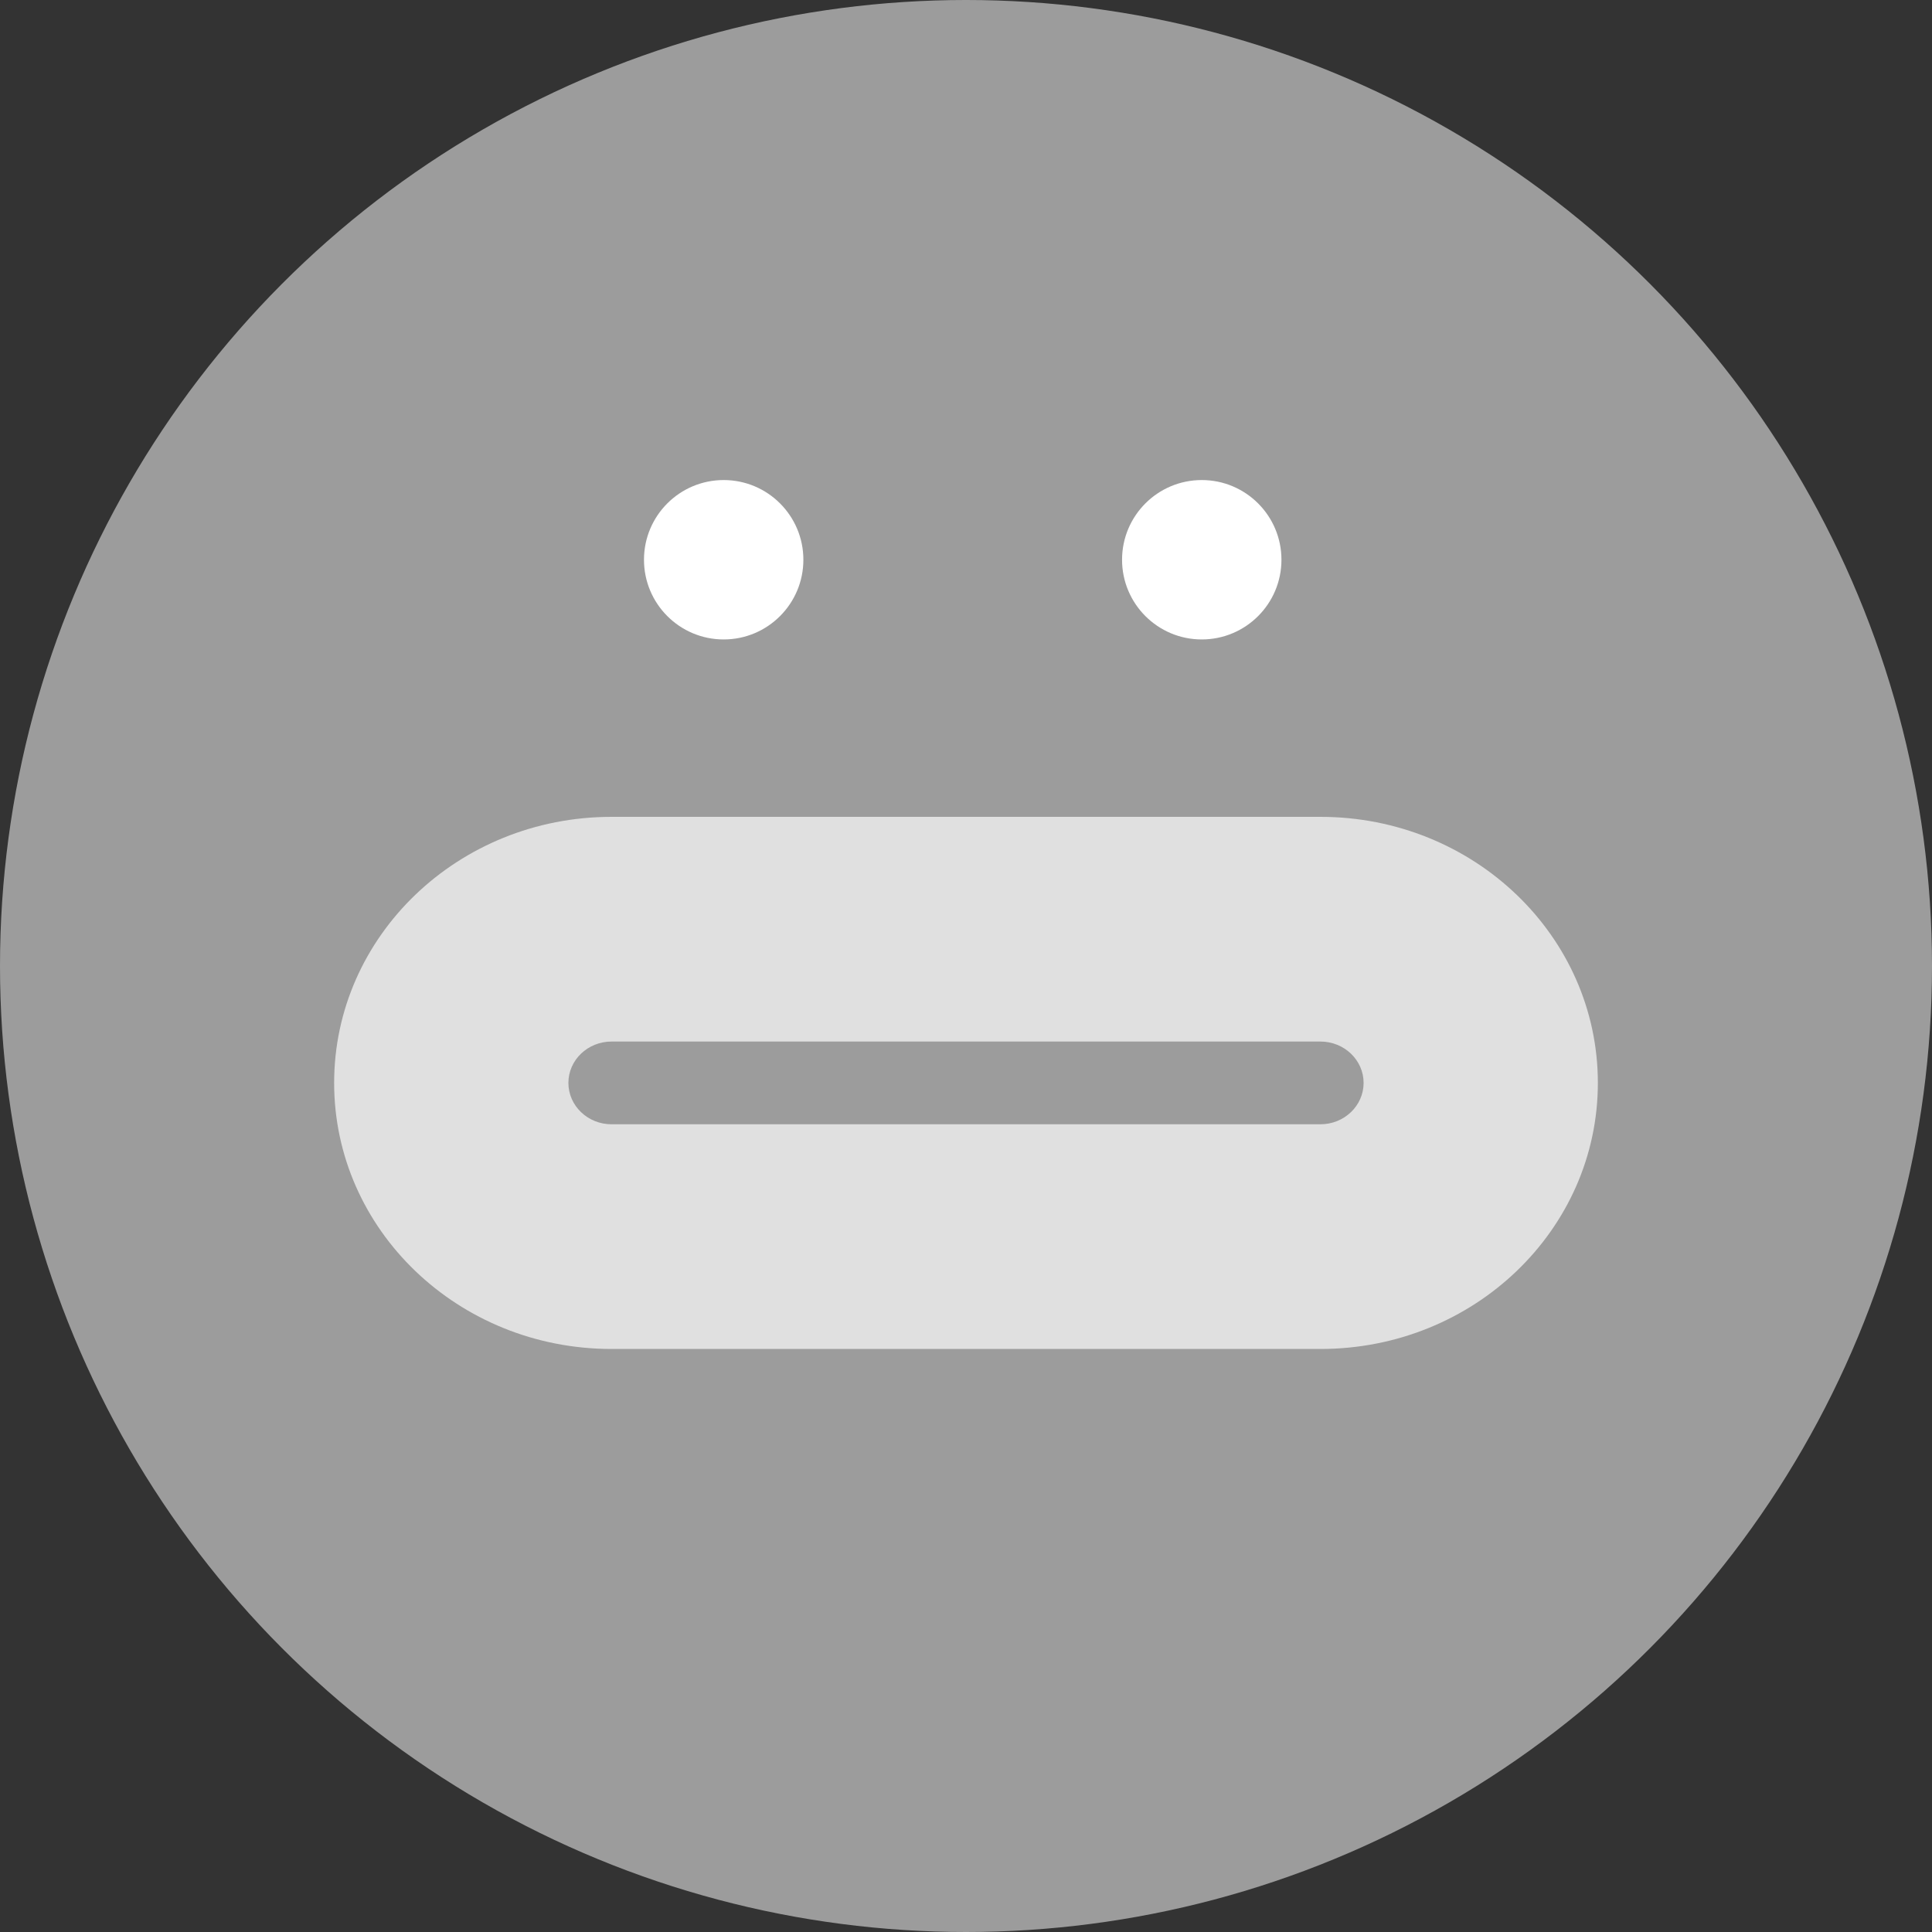 <svg width="40" height="40" viewBox="0 0 40 40" fill="none" xmlns="http://www.w3.org/2000/svg">
<rect x="0" y="0" width="40" height="40" fill="#333333" stroke="none"/>
<circle cx="20" cy="20" r="20" fill="#9C9C9C"/>
<circle cx="14.983" cy="11.589" r="1.65" fill="white"/>
<ellipse cx="24.881" cy="11.589" rx="1.65" ry="1.65" fill="white"/>
<path d="M27.339 27.929H12.661C9.488 27.929 6.918 25.463 6.918 22.421C6.918 19.378 9.488 16.912 12.661 16.912H27.339C30.512 16.912 33.082 19.378 33.082 22.421C33.082 25.463 30.512 27.929 27.339 27.929Z" fill="#E0E0E0"/>
<path d="M27.338 23.277H12.661C12.168 23.277 11.768 22.893 11.768 22.42C11.768 21.948 12.168 21.564 12.661 21.564H27.338C27.831 21.564 28.232 21.948 28.232 22.42C28.232 22.893 27.831 23.277 27.338 23.277Z" fill="#9C9C9C"/>
</svg>

